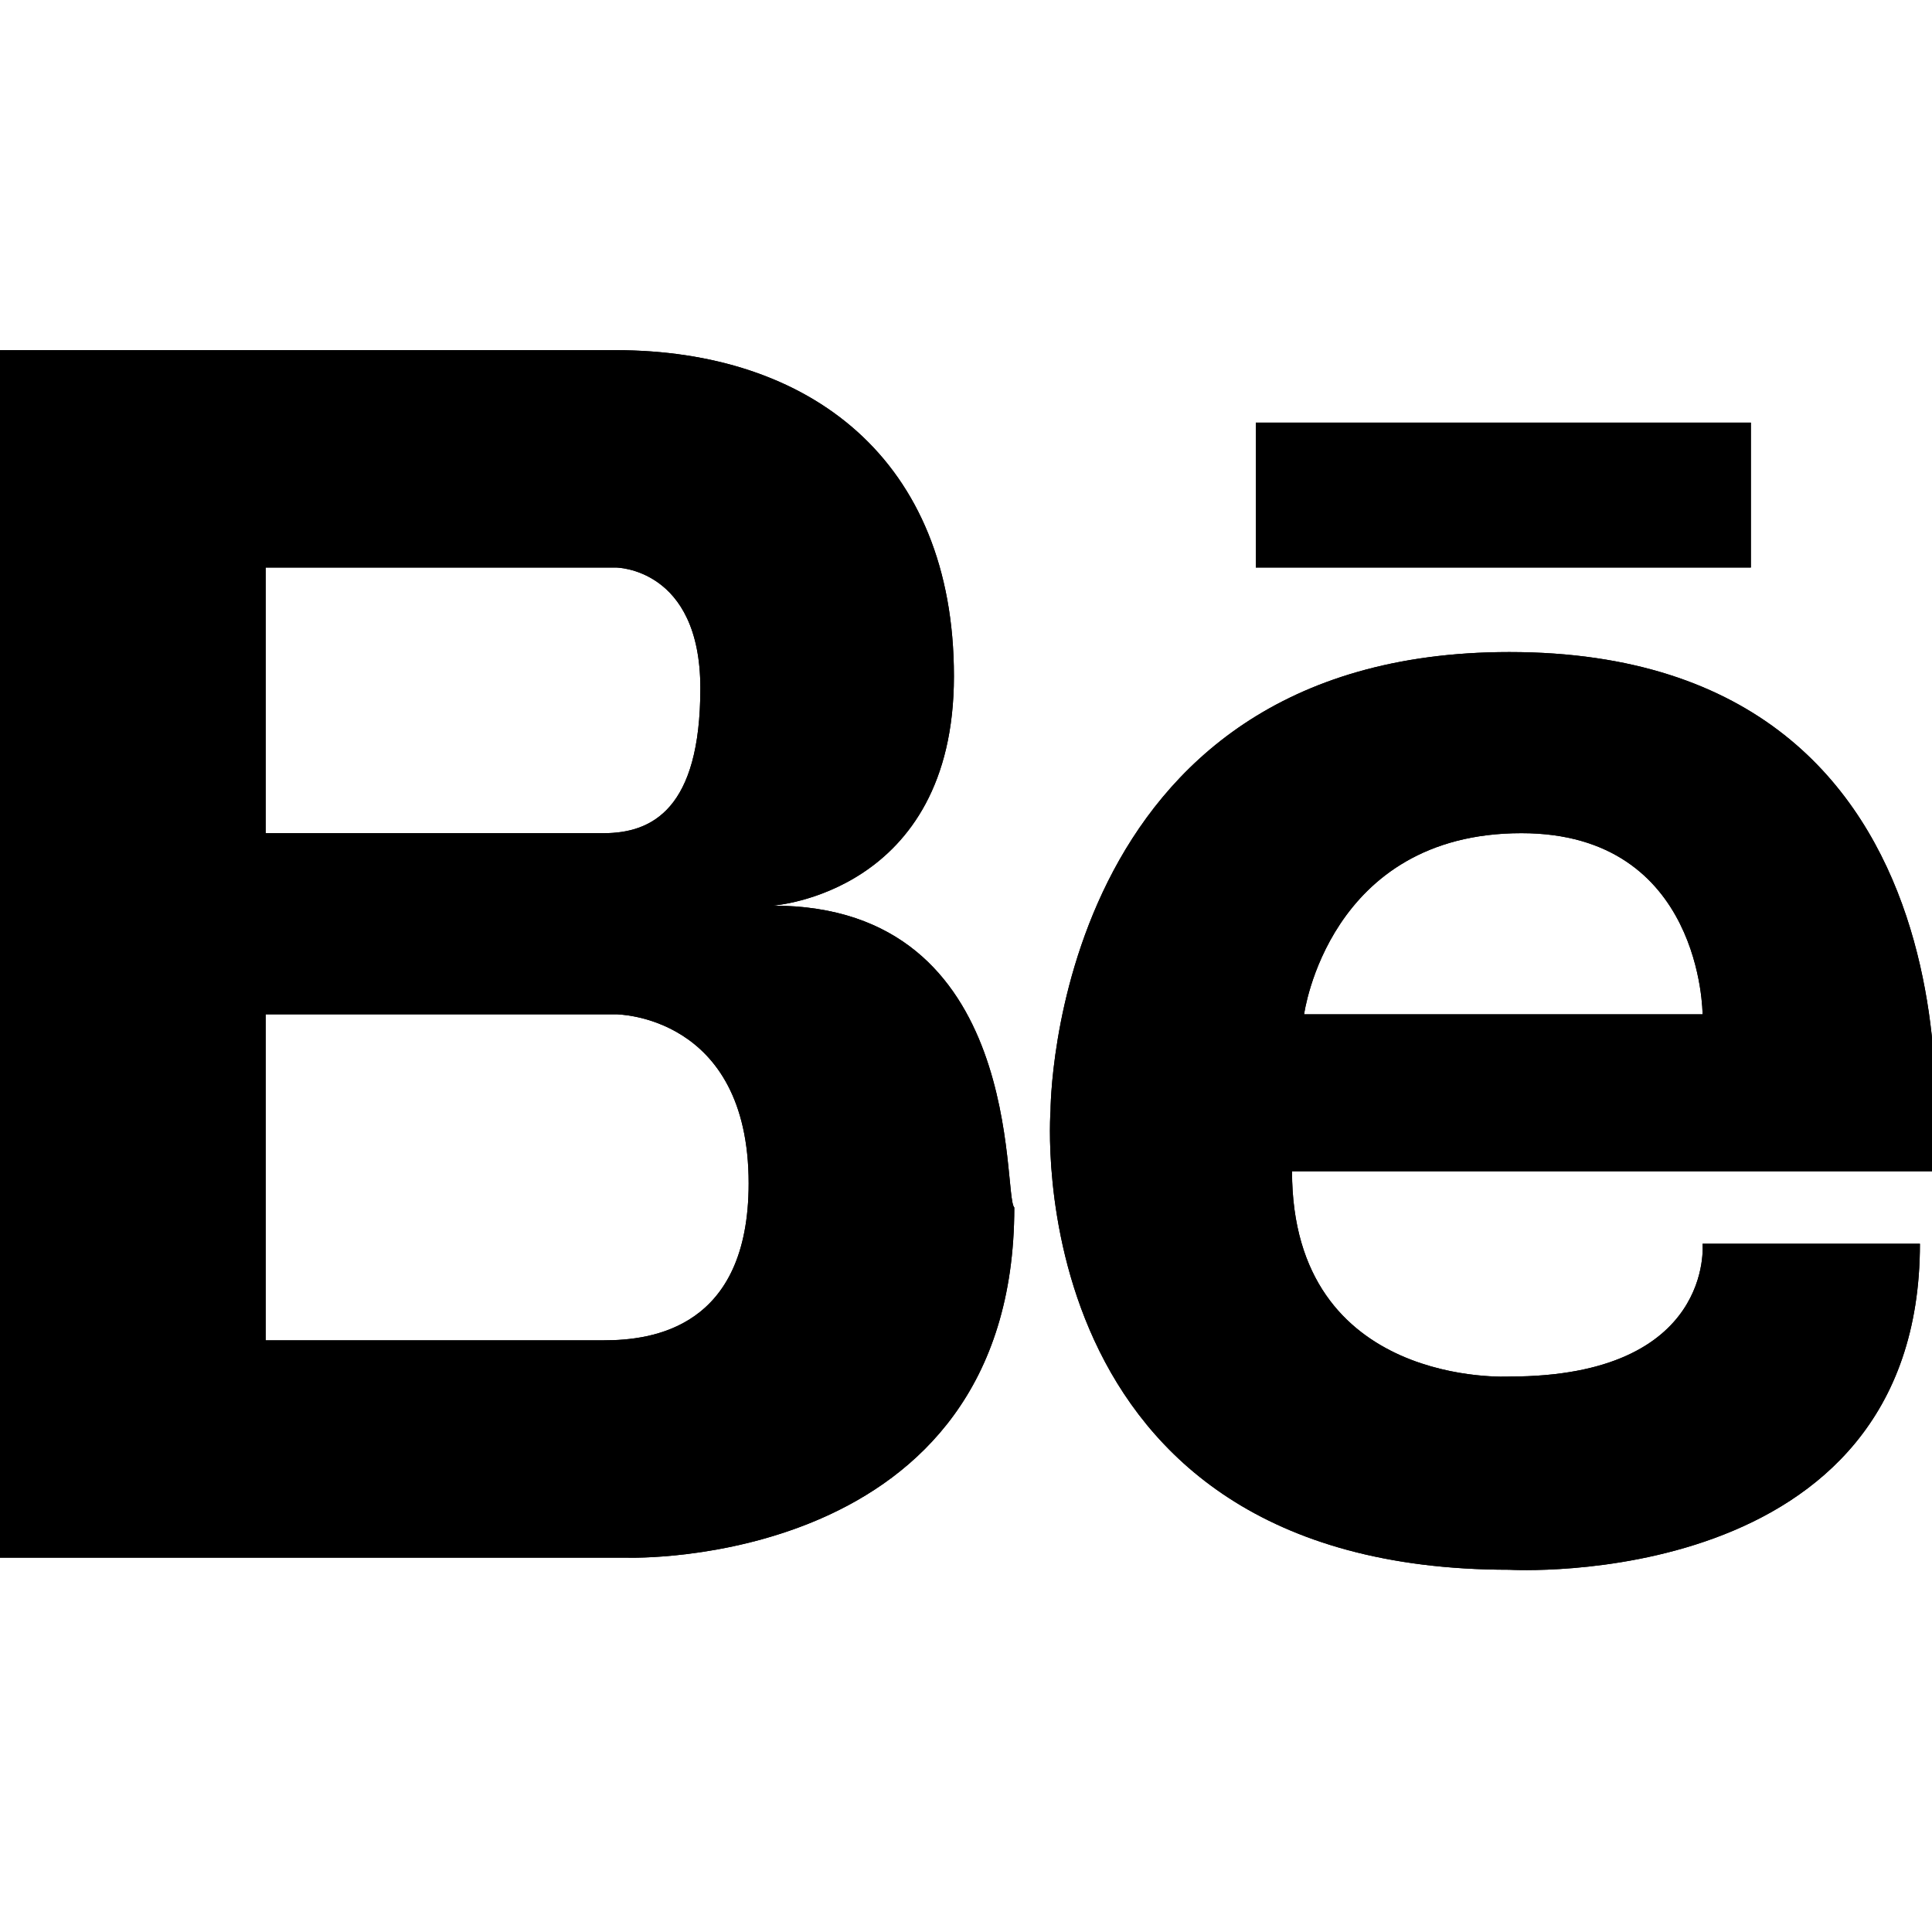 <svg xmlns="http://www.w3.org/2000/svg" viewBox="0 0 16 16">
<g>
<path d="M-7-4.1c0,4.4-3.6,8-8,8c-4.4,0-8-3.6-8-8c0-4.4,3.6-8,8-8C-10.6-12.1-7-8.6-7-4.1z M-13,2.4c2.7-1,4.7-3.5,4.7-6.5
c0-3.7-3-6.7-6.7-6.7c-3.7,0-6.7,3-6.7,6.7c0,3,2,5.6,4.8,6.5V1.1c0-0.8,0.3-1.2,0.6-1.4c-1.7-0.2-3.6-0.8-3.6-3.8
c0-0.8,0.3-1.5,0.8-2.1c-0.1-0.2-0.3-1,0.1-2c0,0,0.6-0.2,2.1,0.8c0.6-0.2,1.3-0.3,1.9-0.3c0.7,0,1.3,0.1,1.9,0.3
c1.5-1,2.1-0.8,2.1-0.8c0.4,1.1,0.2,1.8,0.1,2c0.5,0.5,0.8,1.2,0.8,2.1c0,3-1.9,3.6-3.6,3.8c0.3,0.2,0.6,0.6,0.6,1.4V2.4z"/>
</g>
<path fill-rule="evenodd" clip-rule="evenodd" d="M44.1,0h11.9C57.1,0,58,0.9,58,2.1v11.9c0,1.1-0.9,2.1-2.1,2.1H44.1
c-1.1,0-2.1-0.9-2.1-2.1V2.1C42,0.9,42.9,0,44.1,0L44.1,0z M53.7,1.8c-0.4,0-0.7,0.3-0.7,0.7v1.7c0,0.4,0.3,0.7,0.7,0.7h1.8
c0.4,0,0.7-0.3,0.7-0.7V2.5c0-0.4-0.3-0.7-0.7-0.7H53.7L53.7,1.8z M56.2,6.8h-1.4C54.9,7.2,55,7.7,55,8.1c0,2.7-2.2,4.8-5,4.8
c-2.7,0-5-2.2-5-4.8c0-0.5,0.1-0.9,0.2-1.4h-1.5v6.8c0,0.3,0.3,0.6,0.6,0.6h11.1c0.3,0,0.6-0.3,0.6-0.6V6.8L56.2,6.8z M50,4.8
c-1.8,0-3.2,1.4-3.2,3.1c0,1.7,1.4,3.1,3.2,3.1c1.8,0,3.2-1.4,3.2-3.1C53.2,6.2,51.8,4.8,50,4.8z"/>
<path d="M36.9,3.1c-0.6,0.3-1.2,0.4-1.9,0.5c0.7-0.4,1.2-1,1.4-1.8c-0.6,0.4-1.3,0.6-2.1,0.8c-0.6-0.6-1.4-1-2.4-1
c-1.8,0-3.2,1.5-3.2,3.2c0,0.3,0,0.5,0.1,0.7c-2.7-0.1-5.1-1.4-6.7-3.4c-0.3,0.5-0.4,1-0.4,1.6c0,1.1,0.6,2.1,1.4,2.7
c-0.5,0-1-0.2-1.5-0.4c0,0,0,0,0,0c0,1.6,1.1,2.9,2.6,3.2c-0.3,0.1-0.6,0.1-0.9,0.1c-0.2,0-0.4,0-0.6-0.1c0.4,1.3,1.6,2.2,3,2.2
c-1.1,0.9-2.5,1.4-4,1.4c-0.3,0-0.5,0-0.8,0c1.4,0.9,3.1,1.5,5,1.5c6,0,9.2-4.9,9.2-9.2c0-0.1,0-0.3,0-0.4
C35.9,4.3,36.5,3.8,36.9,3.1z"/>
<g>
<g>
<path d="M6.4,7.5c0,0,1.5-0.1,1.5-1.9c0-1.8-1.2-2.7-2.8-2.7H2.2H2.2H0v10h2.2h0.1h2.9c0,0,3.2,0.1,3.2-2.9
C8.3,9.9,8.5,7.5,6.4,7.5z M2.2,4.7h2.5h0.4c0,0,0.7,0,0.7,1S5.4,6.9,5,6.9H2.2V4.7z M5,11.1H2.2V8.4h2.9c0,0,1.1,0,1.1,1.4
C6.2,11,5.4,11.1,5,11.1z"/>
<g>
<path d="M12.5,5.4c-3.8,0-3.8,3.8-3.8,3.8s-0.3,3.8,3.8,3.8c0,0,3.4,0.2,3.4-2.7h-1.8c0,0,0.1,1.1-1.6,1.1c0,0-1.8,0.1-1.8-1.7
H16C16,9.8,16.6,5.4,12.5,5.4z M14.1,8.4h-3.3c0,0,0.2-1.5,1.8-1.5C14.1,6.9,14.1,8.4,14.1,8.4z"/>
<rect x="10.4" y="3.5" width="4.1" height="1.2"/>
</g>
</g>
</g>
<g>
<g>
<path d="M6.4,7.5c0,0,1.5-0.1,1.5-1.9c0-1.8-1.2-2.7-2.8-2.7H2.2H2.2H0v10h2.2h0.1h2.9c0,0,3.2,0.1,3.2-2.9
C8.3,9.9,8.5,7.5,6.4,7.5z M2.2,4.7h2.5h0.4c0,0,0.7,0,0.7,1S5.4,6.9,5,6.9H2.2V4.7z M5,11.1H2.2V8.4h2.9c0,0,1.1,0,1.1,1.4
C6.2,11,5.4,11.1,5,11.1z"/>
<g>
<path d="M12.5,5.4c-3.8,0-3.8,3.8-3.8,3.8s-0.3,3.8,3.8,3.8c0,0,3.4,0.2,3.4-2.7h-1.8c0,0,0.1,1.1-1.6,1.1c0,0-1.8,0.1-1.8-1.7
H16C16,9.8,16.6,5.4,12.5,5.4z M14.1,8.4h-3.3c0,0,0.2-1.5,1.8-1.5C14.1,6.9,14.1,8.4,14.1,8.4z"/>
<rect x="10.4" y="3.5" width="4.1" height="1.2"/>
</g>
</g>
</g>
</svg>
